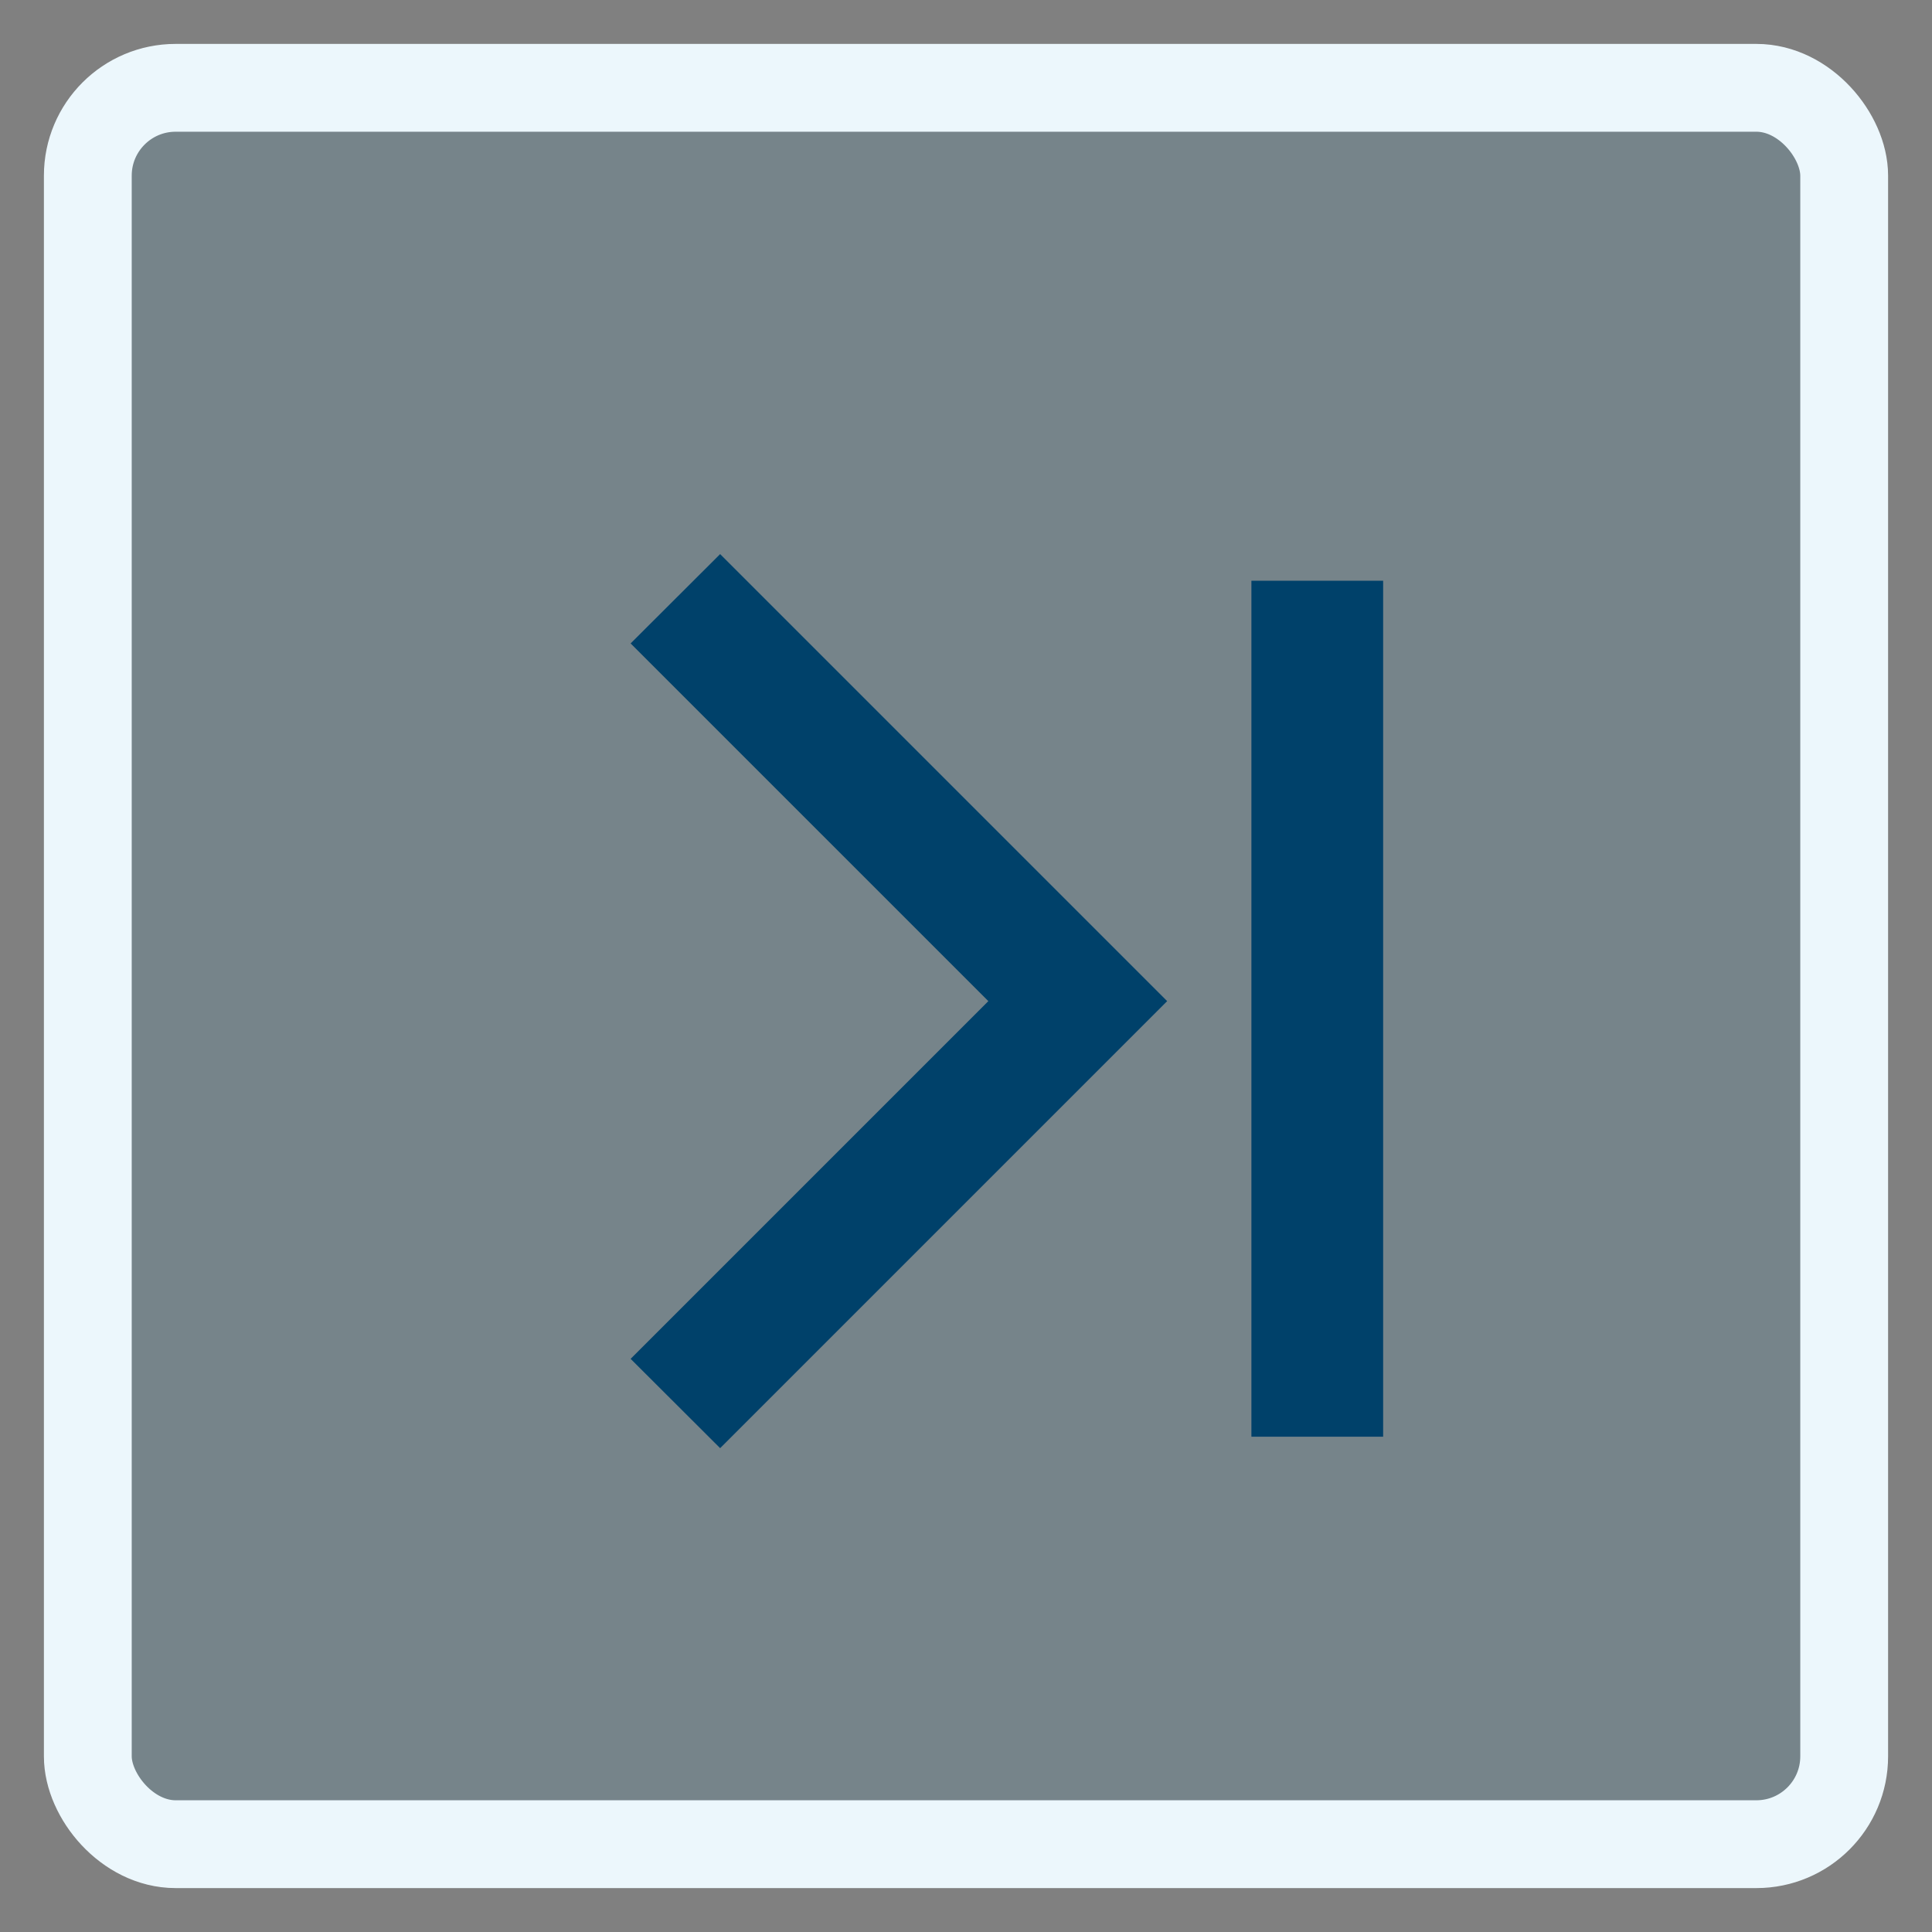 <svg xmlns="http://www.w3.org/2000/svg" width="22" height="22" viewBox="0 0 22 22">
    <rect x="0" y="0" width="22" height="22" fill="#808080" stroke="none"/>
    <g fill="none" fill-rule="evenodd" transform="translate(1 1)">
        <rect width="20" height="20" fill="#1FABE1" fill-opacity=".104" fill-rule="nonzero" stroke="#ECF7FC" stroke-linecap="square" rx="1"/>
        <g stroke="#00416A">
            <path stroke-width=".8" d="M9.325 4.8L4.8.275l-.453.452L8.42 4.8 4.347 8.873l.453.452L9.325 4.8z" transform="translate(2.4 5.6)"/>
            <path stroke-width="1.5" d="M11.6 0.013L11.6 9.76" transform="translate(2.4 5.6)"/>
        </g>
    </g>
</svg>
